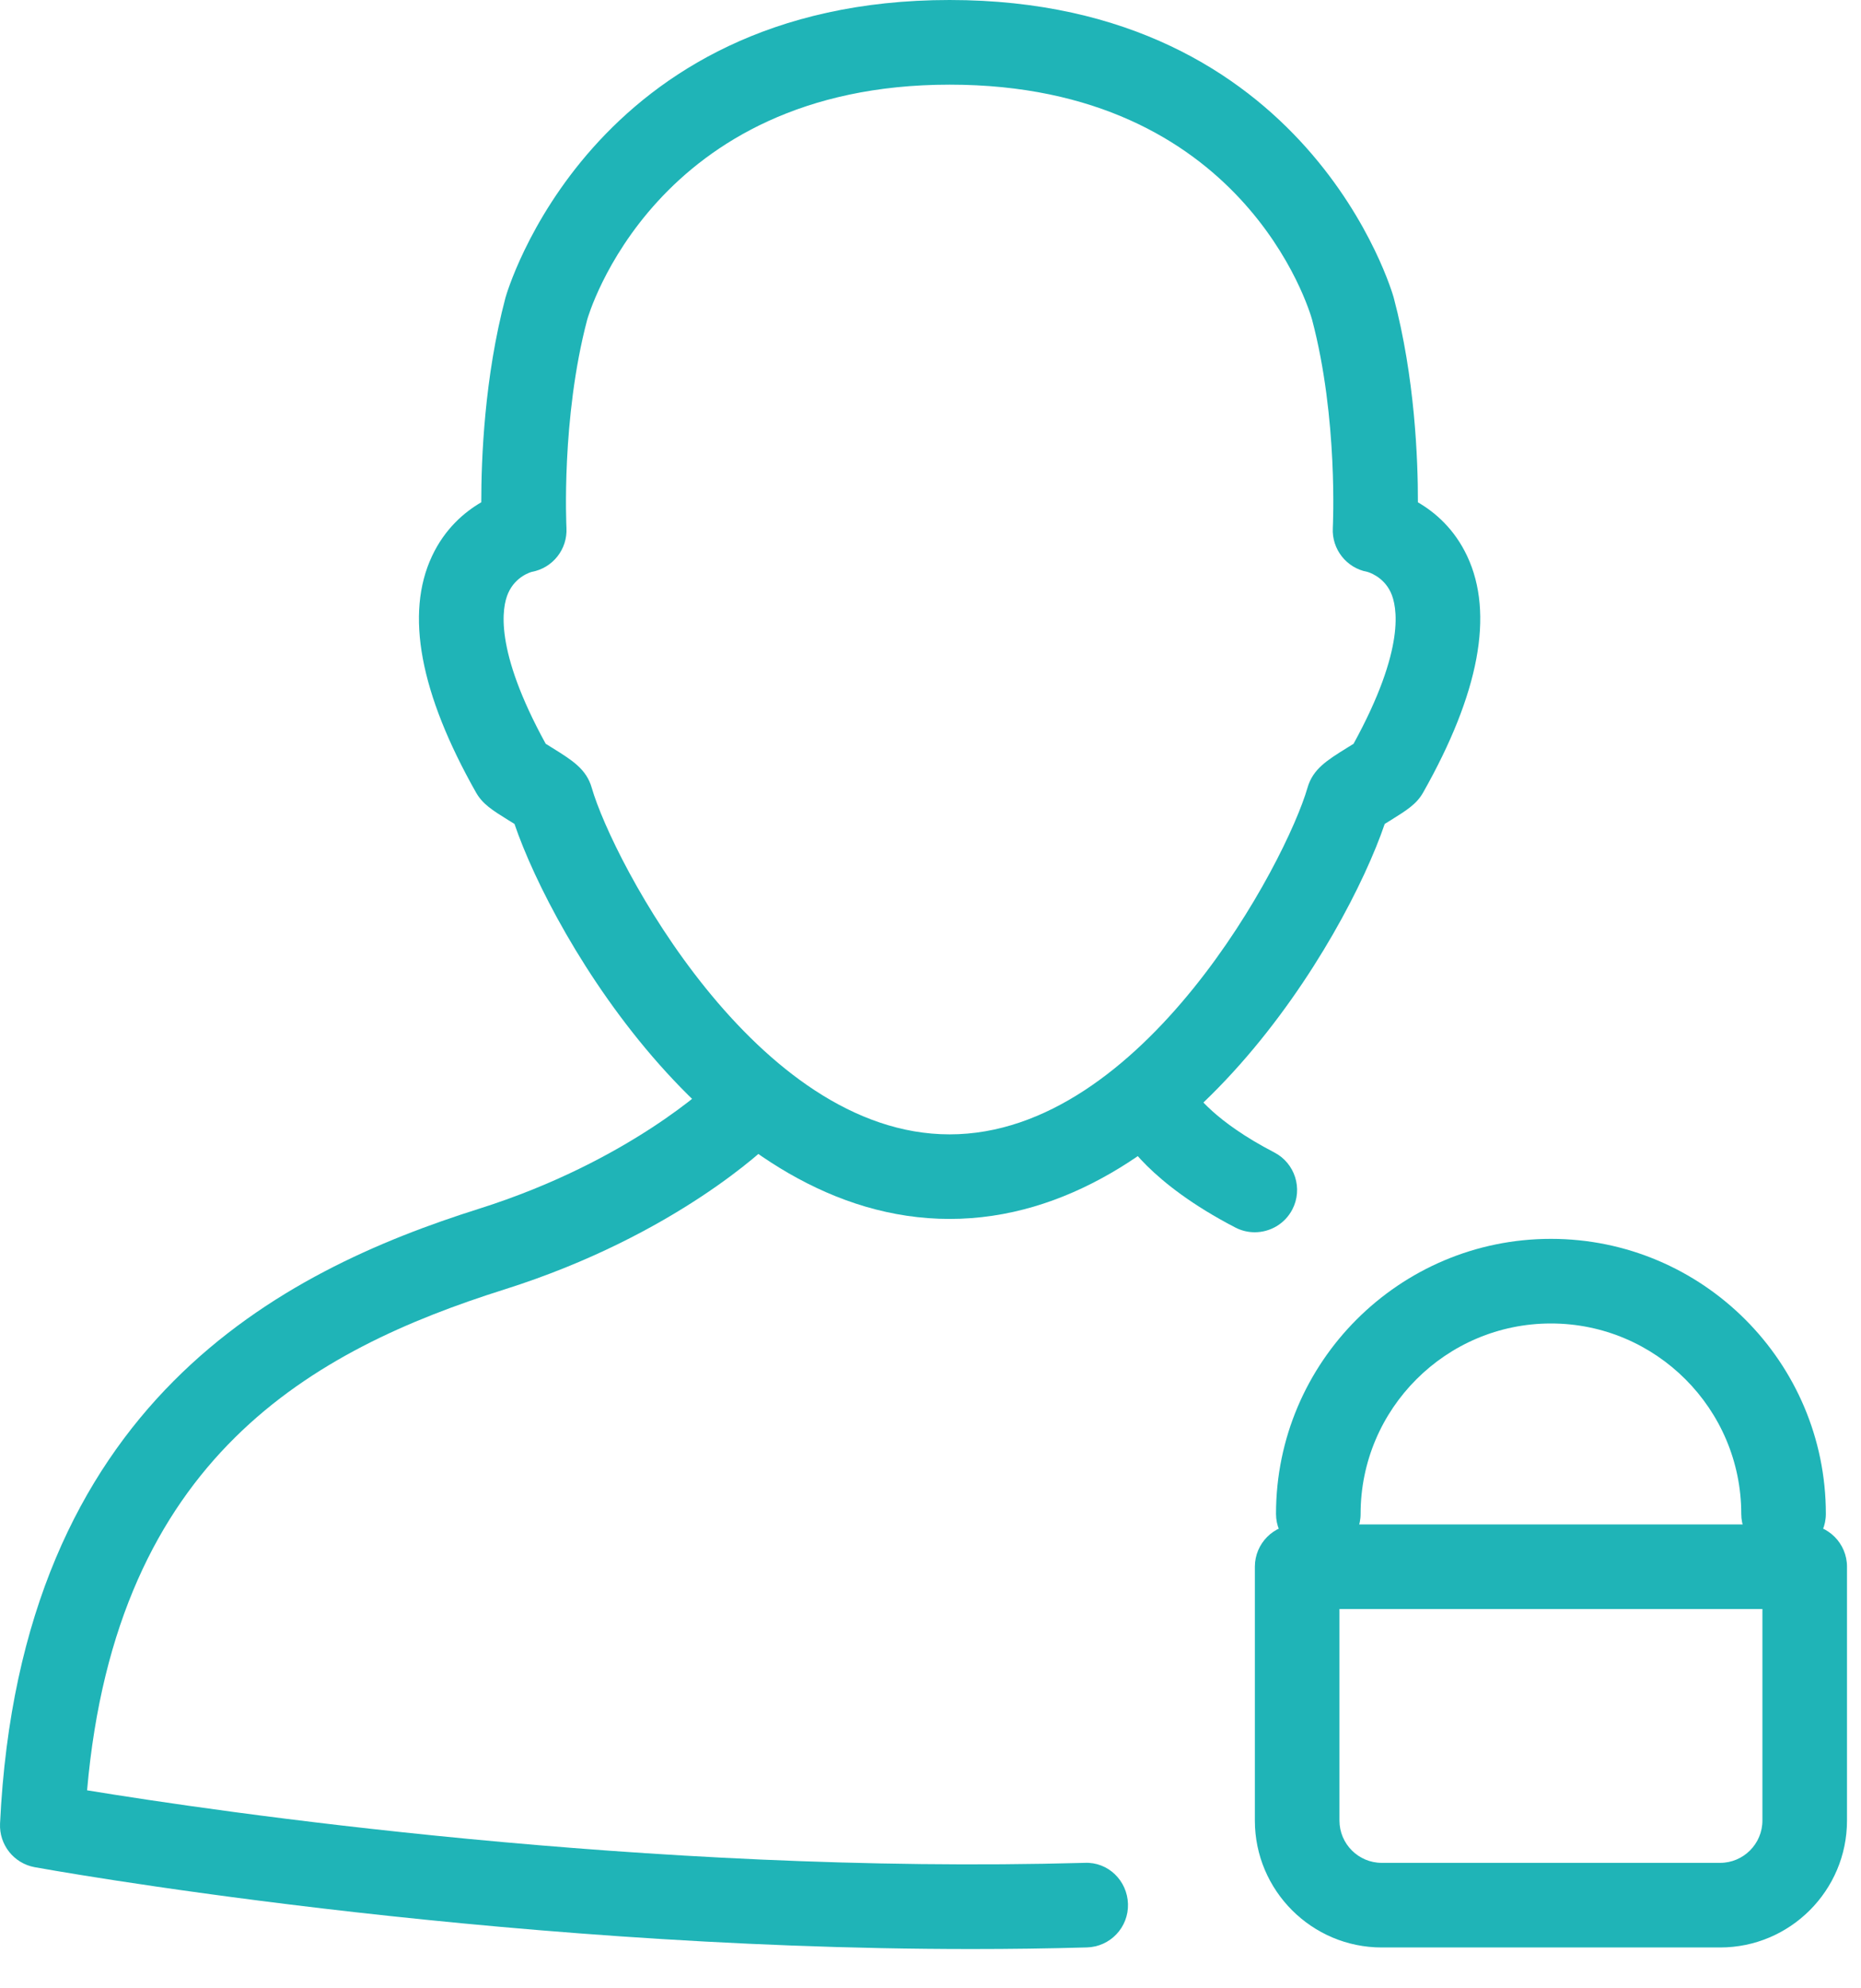 <?xml version="1.0" encoding="UTF-8" standalone="no"?>
<!DOCTYPE svg PUBLIC "-//W3C//DTD SVG 1.1//EN" "http://www.w3.org/Graphics/SVG/1.1/DTD/svg11.dtd">
<svg width="100%" height="100%" viewBox="0 0 44 47" version="1.1" xmlns="http://www.w3.org/2000/svg" xmlns:xlink="http://www.w3.org/1999/xlink" xml:space="preserve" xmlns:serif="http://www.serif.com/" style="fill-rule:evenodd;clip-rule:evenodd;stroke-linejoin:round;stroke-miterlimit:2;">
    <g transform="matrix(1,0,0,1,-0.331,-0.966)">
        <path d="M22.783,29.779C17.27,29.779 13.415,23.147 12.495,20.442C12.444,20.41 12.39,20.378 12.336,20.344C11.978,20.121 11.741,19.974 11.585,19.698C10.259,17.351 9.908,15.474 10.543,14.116C10.847,13.466 11.307,13.073 11.71,12.839C11.709,11.825 11.783,9.887 12.281,8.006C12.301,7.931 14.278,0.966 22.783,0.966C31.288,0.966 33.265,7.931 33.283,8.002C33.783,9.887 33.857,11.826 33.855,12.84C34.258,13.074 34.718,13.466 35.022,14.116C35.657,15.473 35.306,17.351 33.98,19.697C33.825,19.973 33.587,20.12 33.228,20.344C33.175,20.377 33.121,20.41 33.07,20.442C32.15,23.149 28.297,29.779 22.783,29.779ZM13.233,18.547C13.281,18.577 13.336,18.611 13.392,18.646C13.859,18.936 14.196,19.146 14.322,19.589C14.821,21.32 18.209,27.78 22.783,27.78C27.359,27.78 30.745,21.321 31.245,19.585C31.371,19.145 31.708,18.936 32.173,18.647C32.229,18.612 32.284,18.579 32.333,18.548C33.575,16.285 33.364,15.291 33.211,14.965C33.031,14.581 32.664,14.485 32.66,14.484C32.166,14.393 31.816,13.948 31.843,13.446C31.844,13.42 31.973,10.864 31.352,8.519C31.291,8.301 29.722,2.967 22.784,2.967C15.793,2.967 14.229,8.467 14.214,8.523C13.595,10.864 13.723,13.42 13.724,13.445C13.751,13.947 13.401,14.392 12.907,14.483C12.888,14.488 12.52,14.587 12.345,14.988C12.2,15.317 12.007,16.314 13.233,18.547Z" style="fill:rgb(31,180,183);fill-rule:nonzero;"/>
        <path d="M29.997,30.094C29.842,30.094 29.685,30.058 29.538,29.982C27.509,28.929 26.905,27.902 26.805,27.707C26.552,27.216 26.746,26.613 27.237,26.361C27.72,26.113 28.31,26.296 28.57,26.768C28.601,26.817 29.035,27.469 30.459,28.207C30.949,28.461 31.141,29.065 30.886,29.555C30.708,29.897 30.359,30.094 29.997,30.094Z" style="fill:rgb(31,180,183);fill-rule:nonzero;"/>
        <path d="M23.304,47.037C11.801,47.037 1.263,45.123 1.15,45.102C0.658,45.012 0.309,44.571 0.332,44.071C0.807,34.098 7.02,31.002 11.651,29.54C15.225,28.412 17.151,26.555 17.17,26.536C17.565,26.151 18.197,26.156 18.583,26.548C18.97,26.941 18.967,27.571 18.576,27.959C18.486,28.048 16.319,30.164 12.253,31.447C7.74,32.873 3.078,35.404 2.39,43.285C5.385,43.776 15.59,45.287 25.973,45C26.528,44.972 26.985,45.42 27,45.972C27.016,46.524 26.581,46.984 26.028,46.999C25.117,47.025 24.208,47.037 23.304,47.037Z" style="fill:rgb(31,180,183);fill-rule:nonzero;"/>
        <path d="M41,47L33,47C31.346,47 30,45.654 30,44L30,38C30,37.448 30.448,37 31,37L43,37C43.552,37 44,37.448 44,38L44,44C44,45.654 42.654,47 41,47ZM32,39L32,44C32,44.551 32.449,45 33,45L41,45C41.551,45 42,44.551 42,44L42,39L32,39Z" style="fill:rgb(31,180,183);fill-rule:nonzero;"/>
        <path d="M42.5,37.75C41.948,37.75 41.5,37.302 41.5,36.75C41.5,34.269 39.481,32.25 37,32.25C34.519,32.25 32.5,34.269 32.5,36.75C32.5,37.302 32.052,37.75 31.5,37.75C30.948,37.75 30.5,37.302 30.5,36.75C30.5,33.166 33.416,30.25 37,30.25C40.584,30.25 43.5,33.166 43.5,36.75C43.5,37.302 43.052,37.75 42.5,37.75Z" style="fill:rgb(31,180,183);fill-rule:nonzero;"/>
    </g>
</svg>
